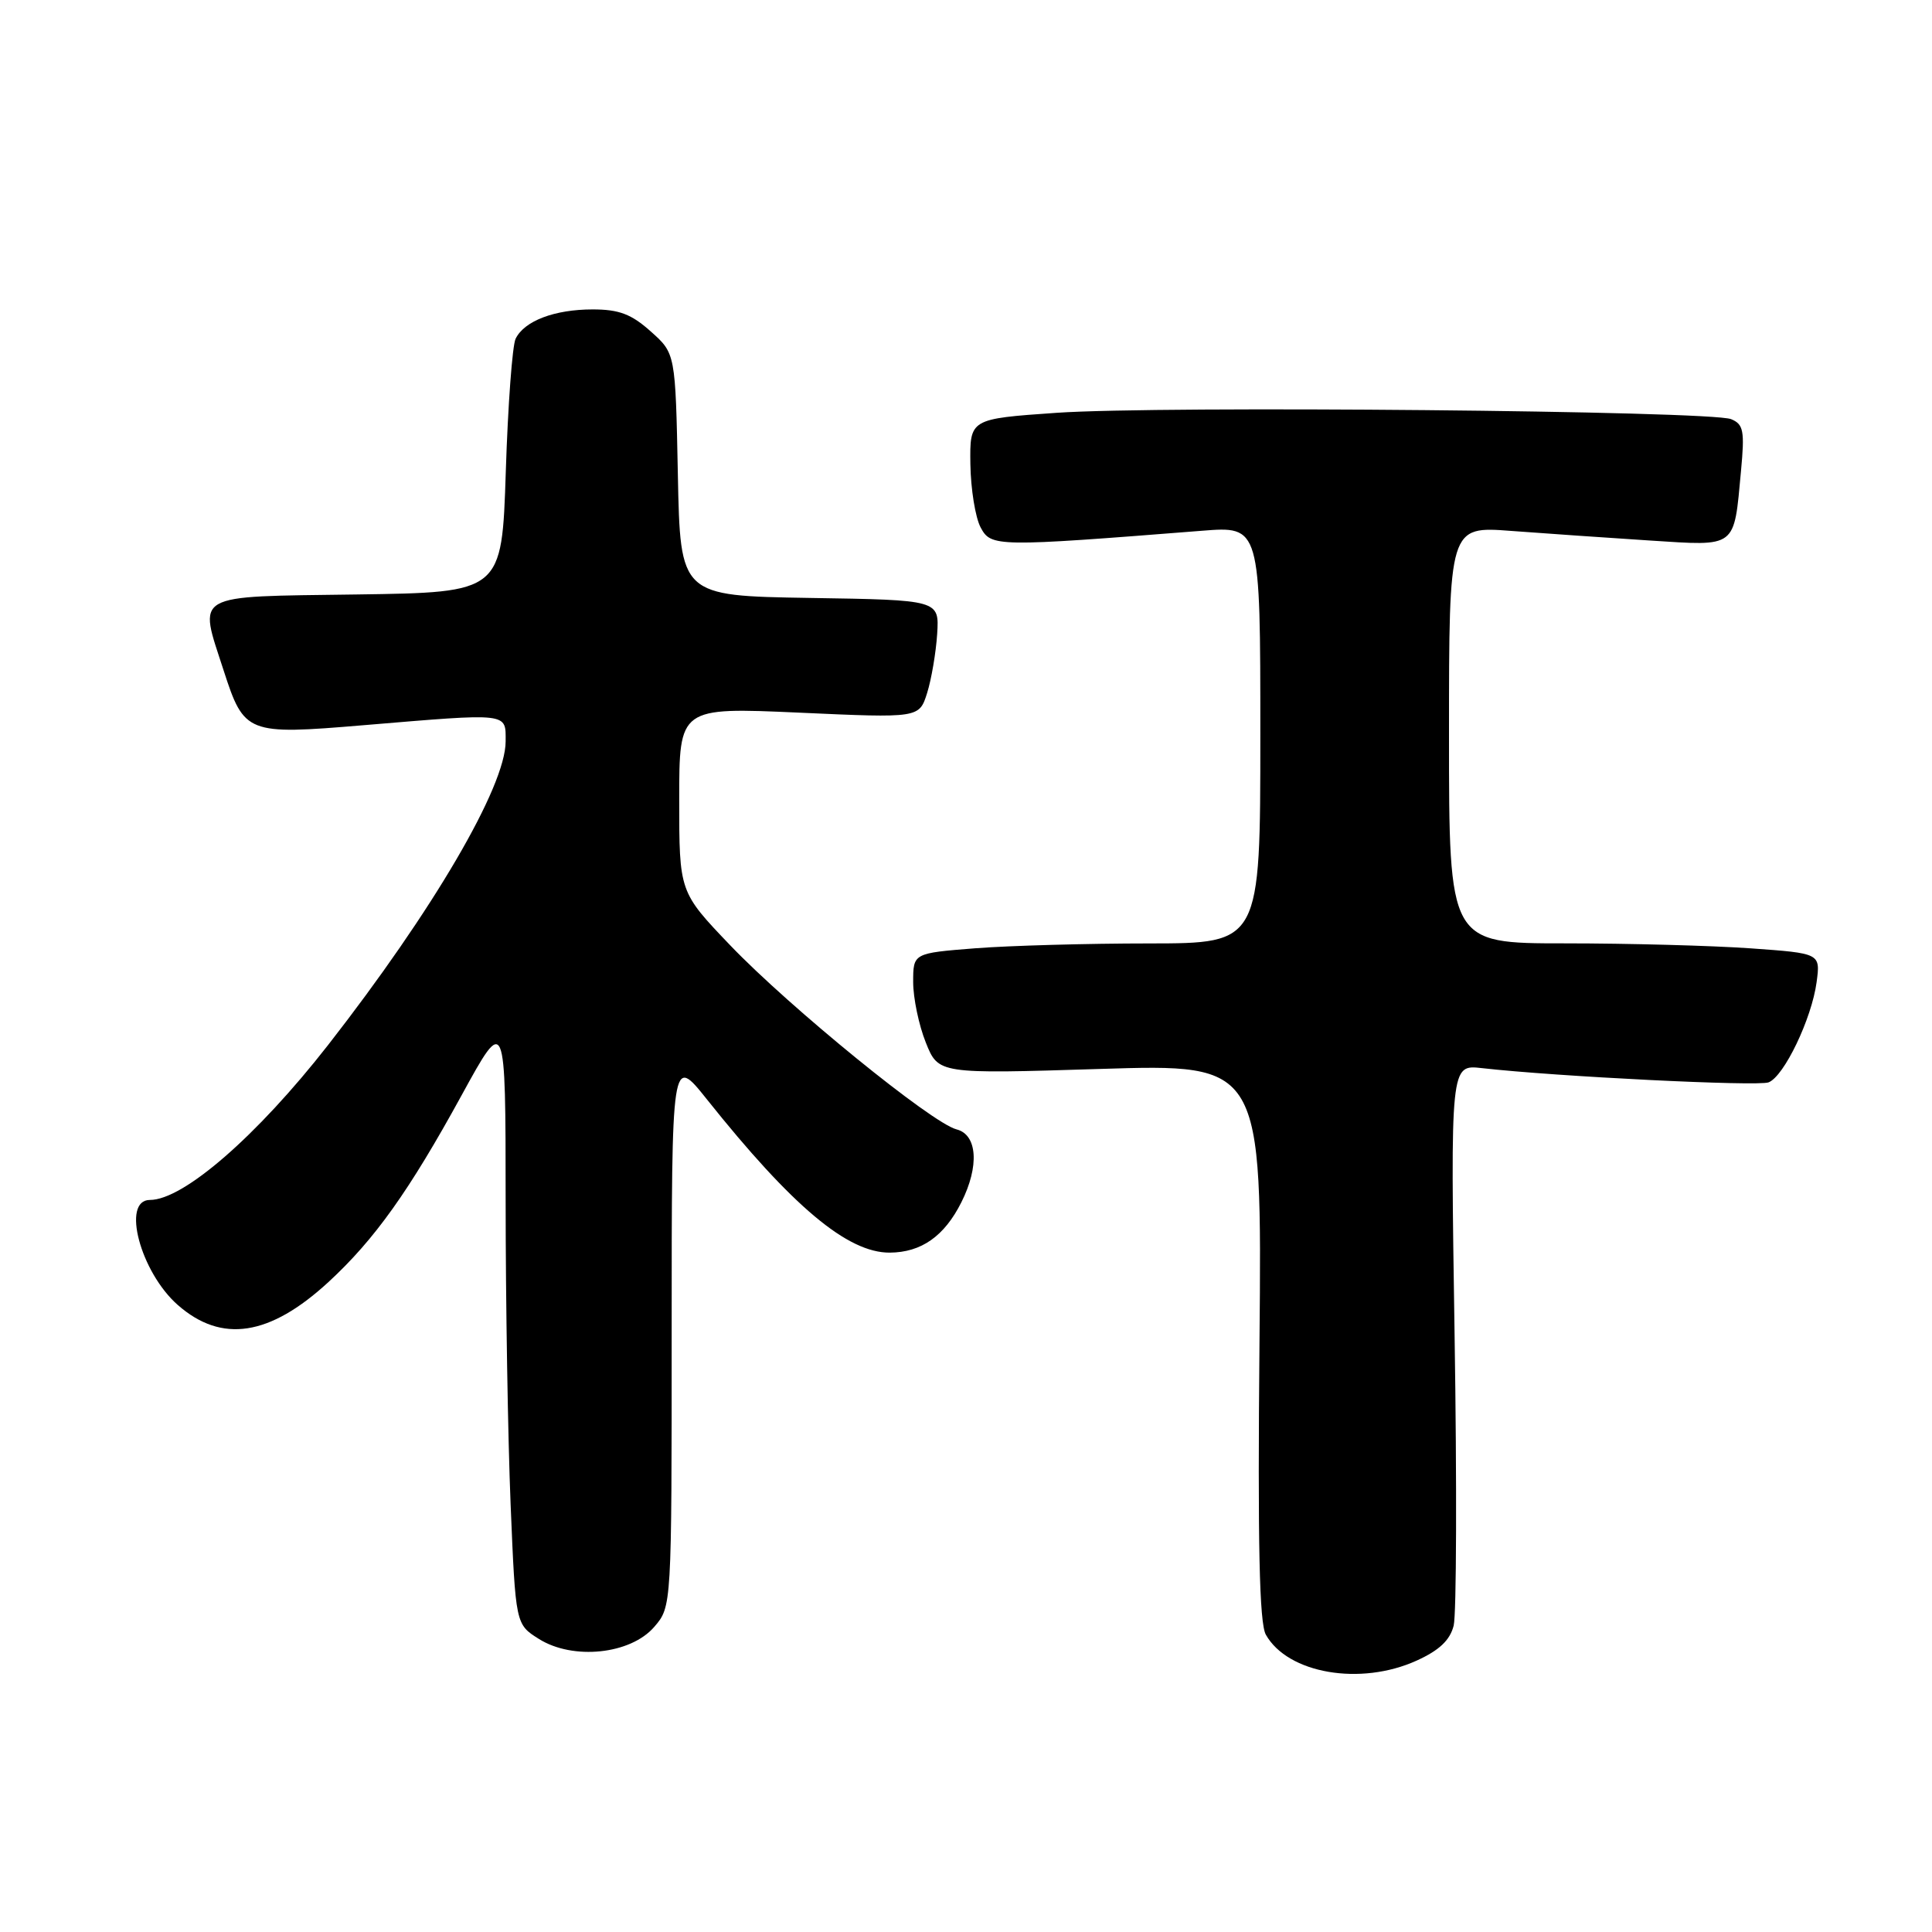 <?xml version="1.0" encoding="UTF-8" standalone="no"?>
<!DOCTYPE svg PUBLIC "-//W3C//DTD SVG 1.1//EN" "http://www.w3.org/Graphics/SVG/1.1/DTD/svg11.dtd" >
<svg xmlns="http://www.w3.org/2000/svg" xmlns:xlink="http://www.w3.org/1999/xlink" version="1.1" viewBox="0 0 256 256">
 <g >
 <path fill="currentColor"
d=" M 187.71 220.04 C 190.71 218.68 192.13 217.34 192.62 215.40 C 192.99 213.89 193.05 196.55 192.74 176.86 C 192.19 141.06 192.19 141.06 196.34 141.53 C 206.23 142.65 232.90 143.97 234.34 143.42 C 236.39 142.64 240.06 134.99 240.71 130.14 C 241.22 126.32 241.22 126.32 231.96 125.66 C 226.86 125.30 215.79 125.00 207.35 125.00 C 192.00 125.00 192.00 125.00 192.00 97.36 C 192.00 69.72 192.00 69.72 200.25 70.35 C 204.79 70.69 213.04 71.26 218.59 71.62 C 230.22 72.36 229.73 72.74 230.69 62.42 C 231.19 57.08 231.03 56.22 229.38 55.54 C 226.69 54.43 153.73 53.74 140.00 54.70 C 128.50 55.50 128.50 55.50 128.58 61.50 C 128.63 64.80 129.24 68.58 129.94 69.89 C 131.32 72.48 131.98 72.48 159.25 70.33 C 167.00 69.71 167.00 69.71 167.00 97.36 C 167.00 125.00 167.00 125.00 152.25 125.01 C 144.14 125.01 133.79 125.30 129.25 125.65 C 121.00 126.30 121.00 126.30 121.00 130.13 C 121.00 132.24 121.75 135.84 122.67 138.13 C 124.34 142.31 124.34 142.31 145.78 141.64 C 167.22 140.97 167.22 140.97 166.89 177.74 C 166.64 204.71 166.87 215.06 167.73 216.60 C 170.63 221.76 180.27 223.42 187.71 220.04 Z  M 86.69 215.57 C 89.00 212.89 89.00 212.89 89.00 176.35 C 89.00 139.82 89.00 139.82 93.66 145.66 C 104.99 159.87 112.31 166.01 117.90 165.98 C 122.08 165.95 125.13 163.81 127.39 159.30 C 129.79 154.52 129.51 150.35 126.75 149.65 C 123.49 148.83 104.64 133.49 96.75 125.25 C 90.00 118.19 90.00 118.19 90.00 105.96 C 90.00 93.72 90.00 93.72 105.90 94.43 C 121.80 95.15 121.80 95.15 122.85 91.82 C 123.42 90.00 124.02 86.47 124.18 84.00 C 124.46 79.50 124.46 79.50 107.30 79.23 C 90.14 78.95 90.14 78.95 89.82 62.89 C 89.50 46.83 89.50 46.83 86.23 43.92 C 83.67 41.62 82.02 41.00 78.53 41.00 C 73.48 41.00 69.47 42.52 68.32 44.89 C 67.89 45.77 67.30 53.70 67.02 62.50 C 66.50 78.50 66.50 78.50 47.25 78.77 C 25.25 79.08 26.29 78.49 29.64 88.86 C 32.35 97.23 32.74 97.39 48.09 96.10 C 67.64 94.47 67.00 94.39 67.00 98.25 C 66.99 104.23 57.40 120.62 43.45 138.50 C 34.05 150.53 24.31 159.00 19.86 159.00 C 16.06 159.00 18.60 168.56 23.56 172.92 C 29.37 178.02 35.73 177.05 43.52 169.88 C 49.64 164.24 54.22 157.81 61.16 145.14 C 66.99 134.50 66.99 134.50 67.00 159.00 C 67.00 172.47 67.30 190.64 67.66 199.36 C 68.32 215.23 68.32 215.23 71.41 217.17 C 75.93 220.01 83.56 219.21 86.69 215.57 Z "/>
</g>
</svg>
